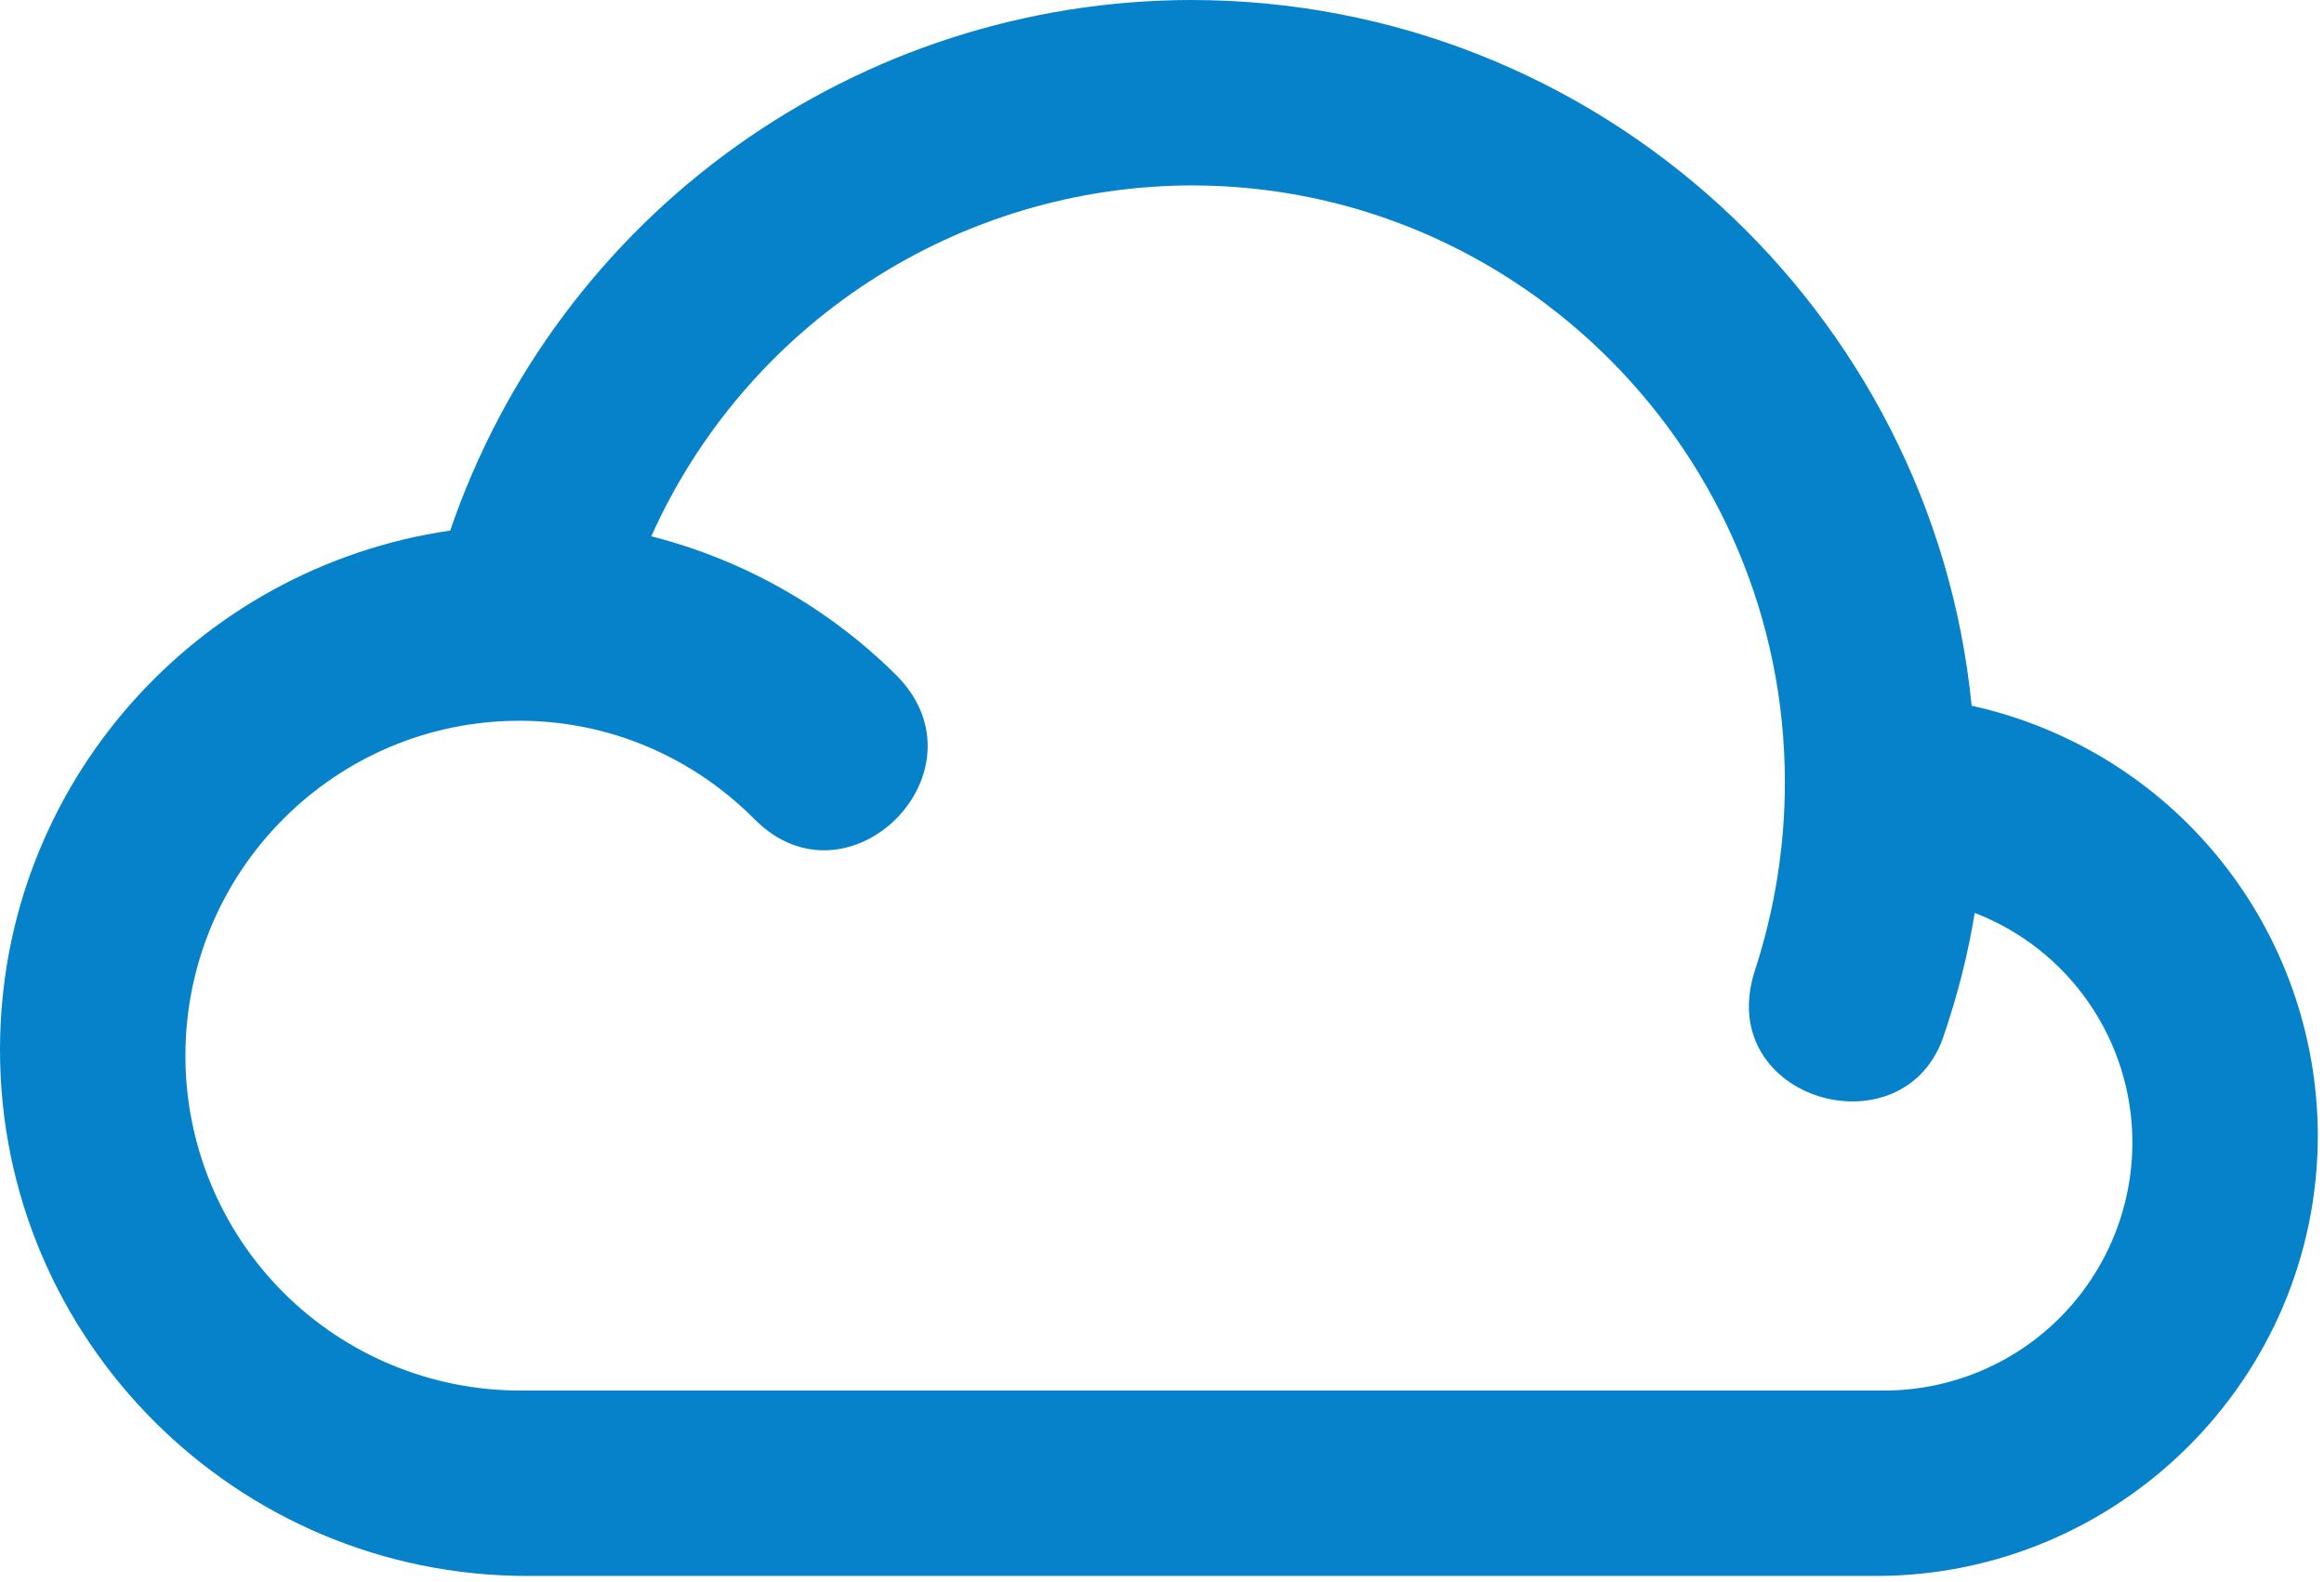 <svg width="47" height="32" viewBox="0 0 47 32" fill="none" xmlns="http://www.w3.org/2000/svg">
<path d="M24.086 0C20.782 0.005 17.563 1.042 14.877 2.966C12.191 4.89 10.173 7.604 9.105 10.731C3.96 11.481 0 15.889 0 21.236C0 27.09 4.768 31.875 10.665 31.875H37.939C42.855 31.875 46.875 27.878 46.875 22.961C46.87 20.933 46.173 18.967 44.901 17.388C43.628 15.808 41.855 14.71 39.874 14.274C39.084 6.283 32.31 0 24.086 0ZM24.094 3.75C30.722 3.75 36.097 9.184 36.097 15.825C36.097 17.124 35.889 18.409 35.49 19.631C34.635 22.273 38.569 23.363 39.328 20.893C39.594 20.109 39.803 19.288 39.936 18.465C40.875 18.826 41.682 19.464 42.251 20.293C42.821 21.123 43.125 22.105 43.125 23.111C43.123 24.441 42.595 25.715 41.655 26.655C40.715 27.595 39.441 28.123 38.111 28.125H10.511C8.717 28.123 6.997 27.409 5.729 26.14C4.461 24.87 3.749 23.149 3.75 21.354C3.75 17.604 6.787 14.578 10.509 14.578C12.294 14.578 13.988 15.291 15.261 16.571C17.16 18.484 20.049 15.592 18.129 13.659C16.758 12.296 15.046 11.325 13.172 10.847C14.117 8.739 15.65 6.948 17.587 5.689C19.524 4.431 21.784 3.757 24.094 3.75Z" fill="#0582CA"/>
</svg>

